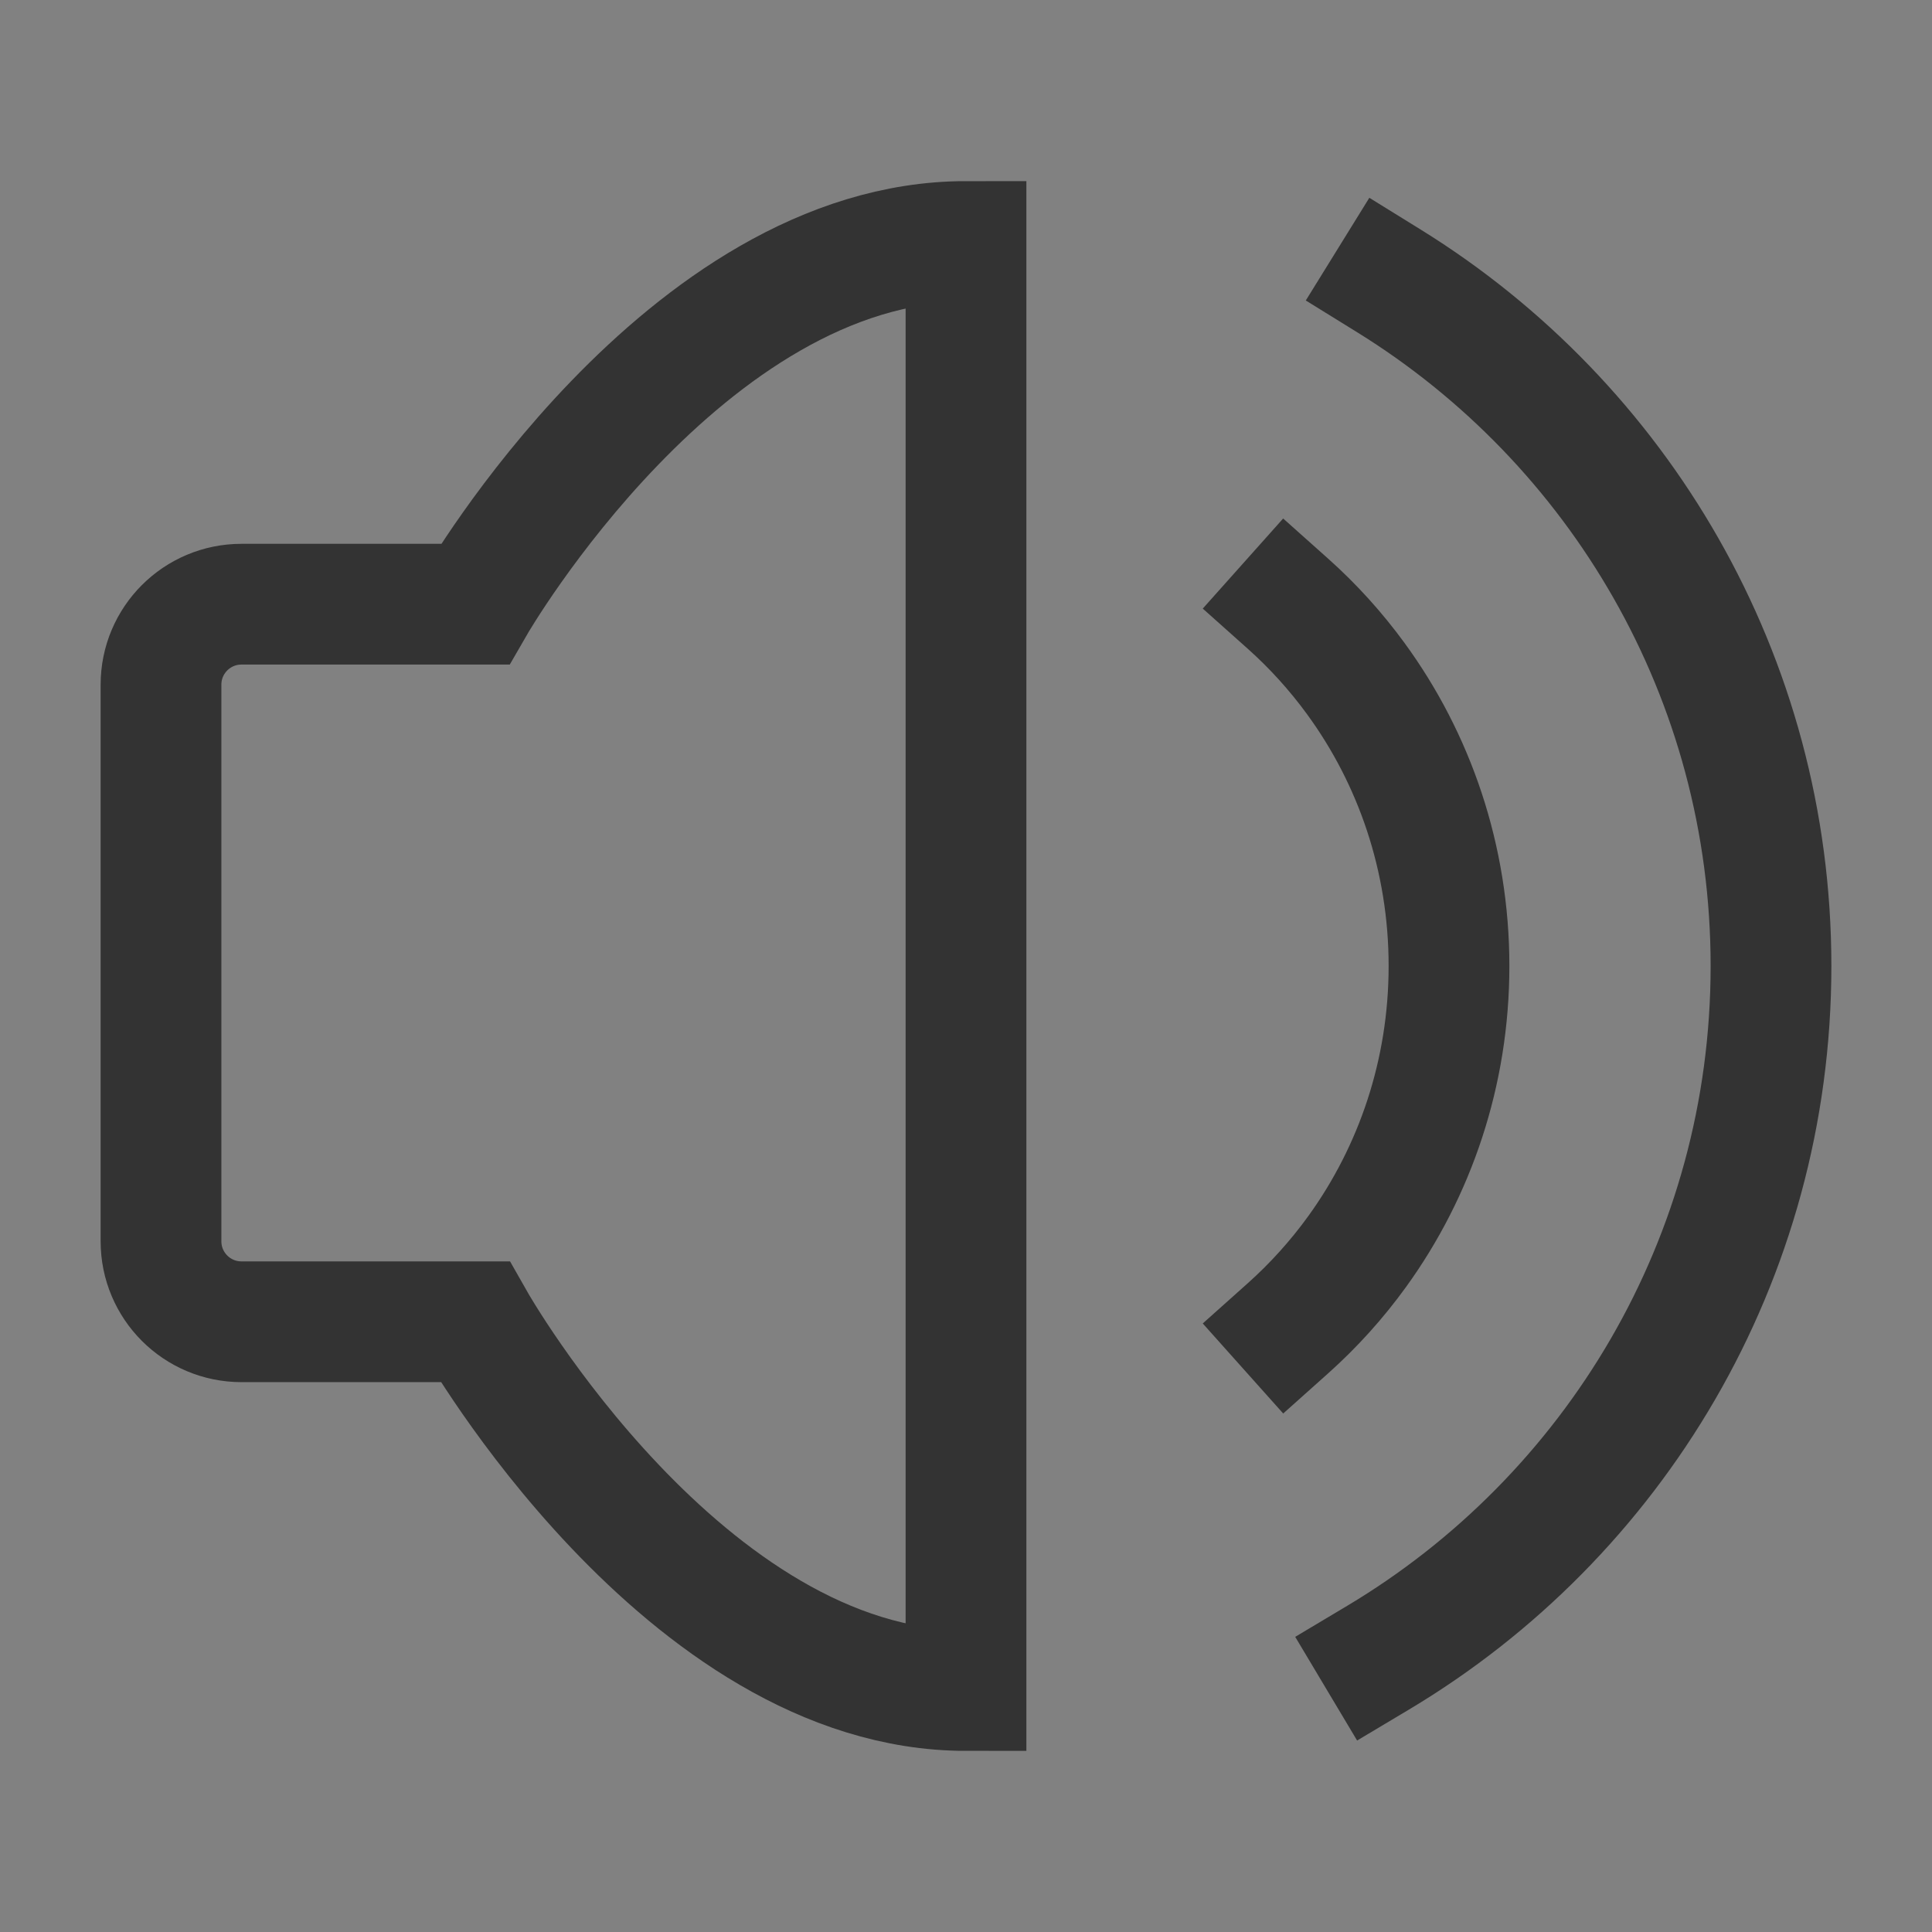 <?xml version="1.0" encoding="UTF-8"?><svg width="24" height="24" viewBox="0 0 48 48" fill="none" xmlns="http://www.w3.org/2000/svg"><rect x="0" y="0" width="48" height="48" fill="#808080" stroke="none"/><rect width="48" height="48" fill="white" fill-opacity="0.01"/><path d="M24 6V42C17 42 11.799 32.839 11.799 32.839H6C4.895 32.839 4 31.944 4 30.839V17.011C4 15.906 4.895 15.011 6 15.011H11.799C11.799 15.011 17 6 24 6Z" fill="none" stroke="#333" stroke-width="3" stroke-linejoin="miter"/><path d="M32 15L32 15C32.623 15.556 33.188 16.18 33.684 16.859C35.139 18.85 36 21.322 36 24C36 26.654 35.154 29.107 33.722 31.089C33.217 31.788 32.639 32.429 32 33" stroke="#333" stroke-width="3" stroke-linecap="square" stroke-linejoin="miter"/><path d="M34.236 41.186C40.084 37.695 44 31.305 44 24C44 16.808 40.204 10.504 34.507 6.979" stroke="#333" stroke-width="3" stroke-linecap="square"/></svg>